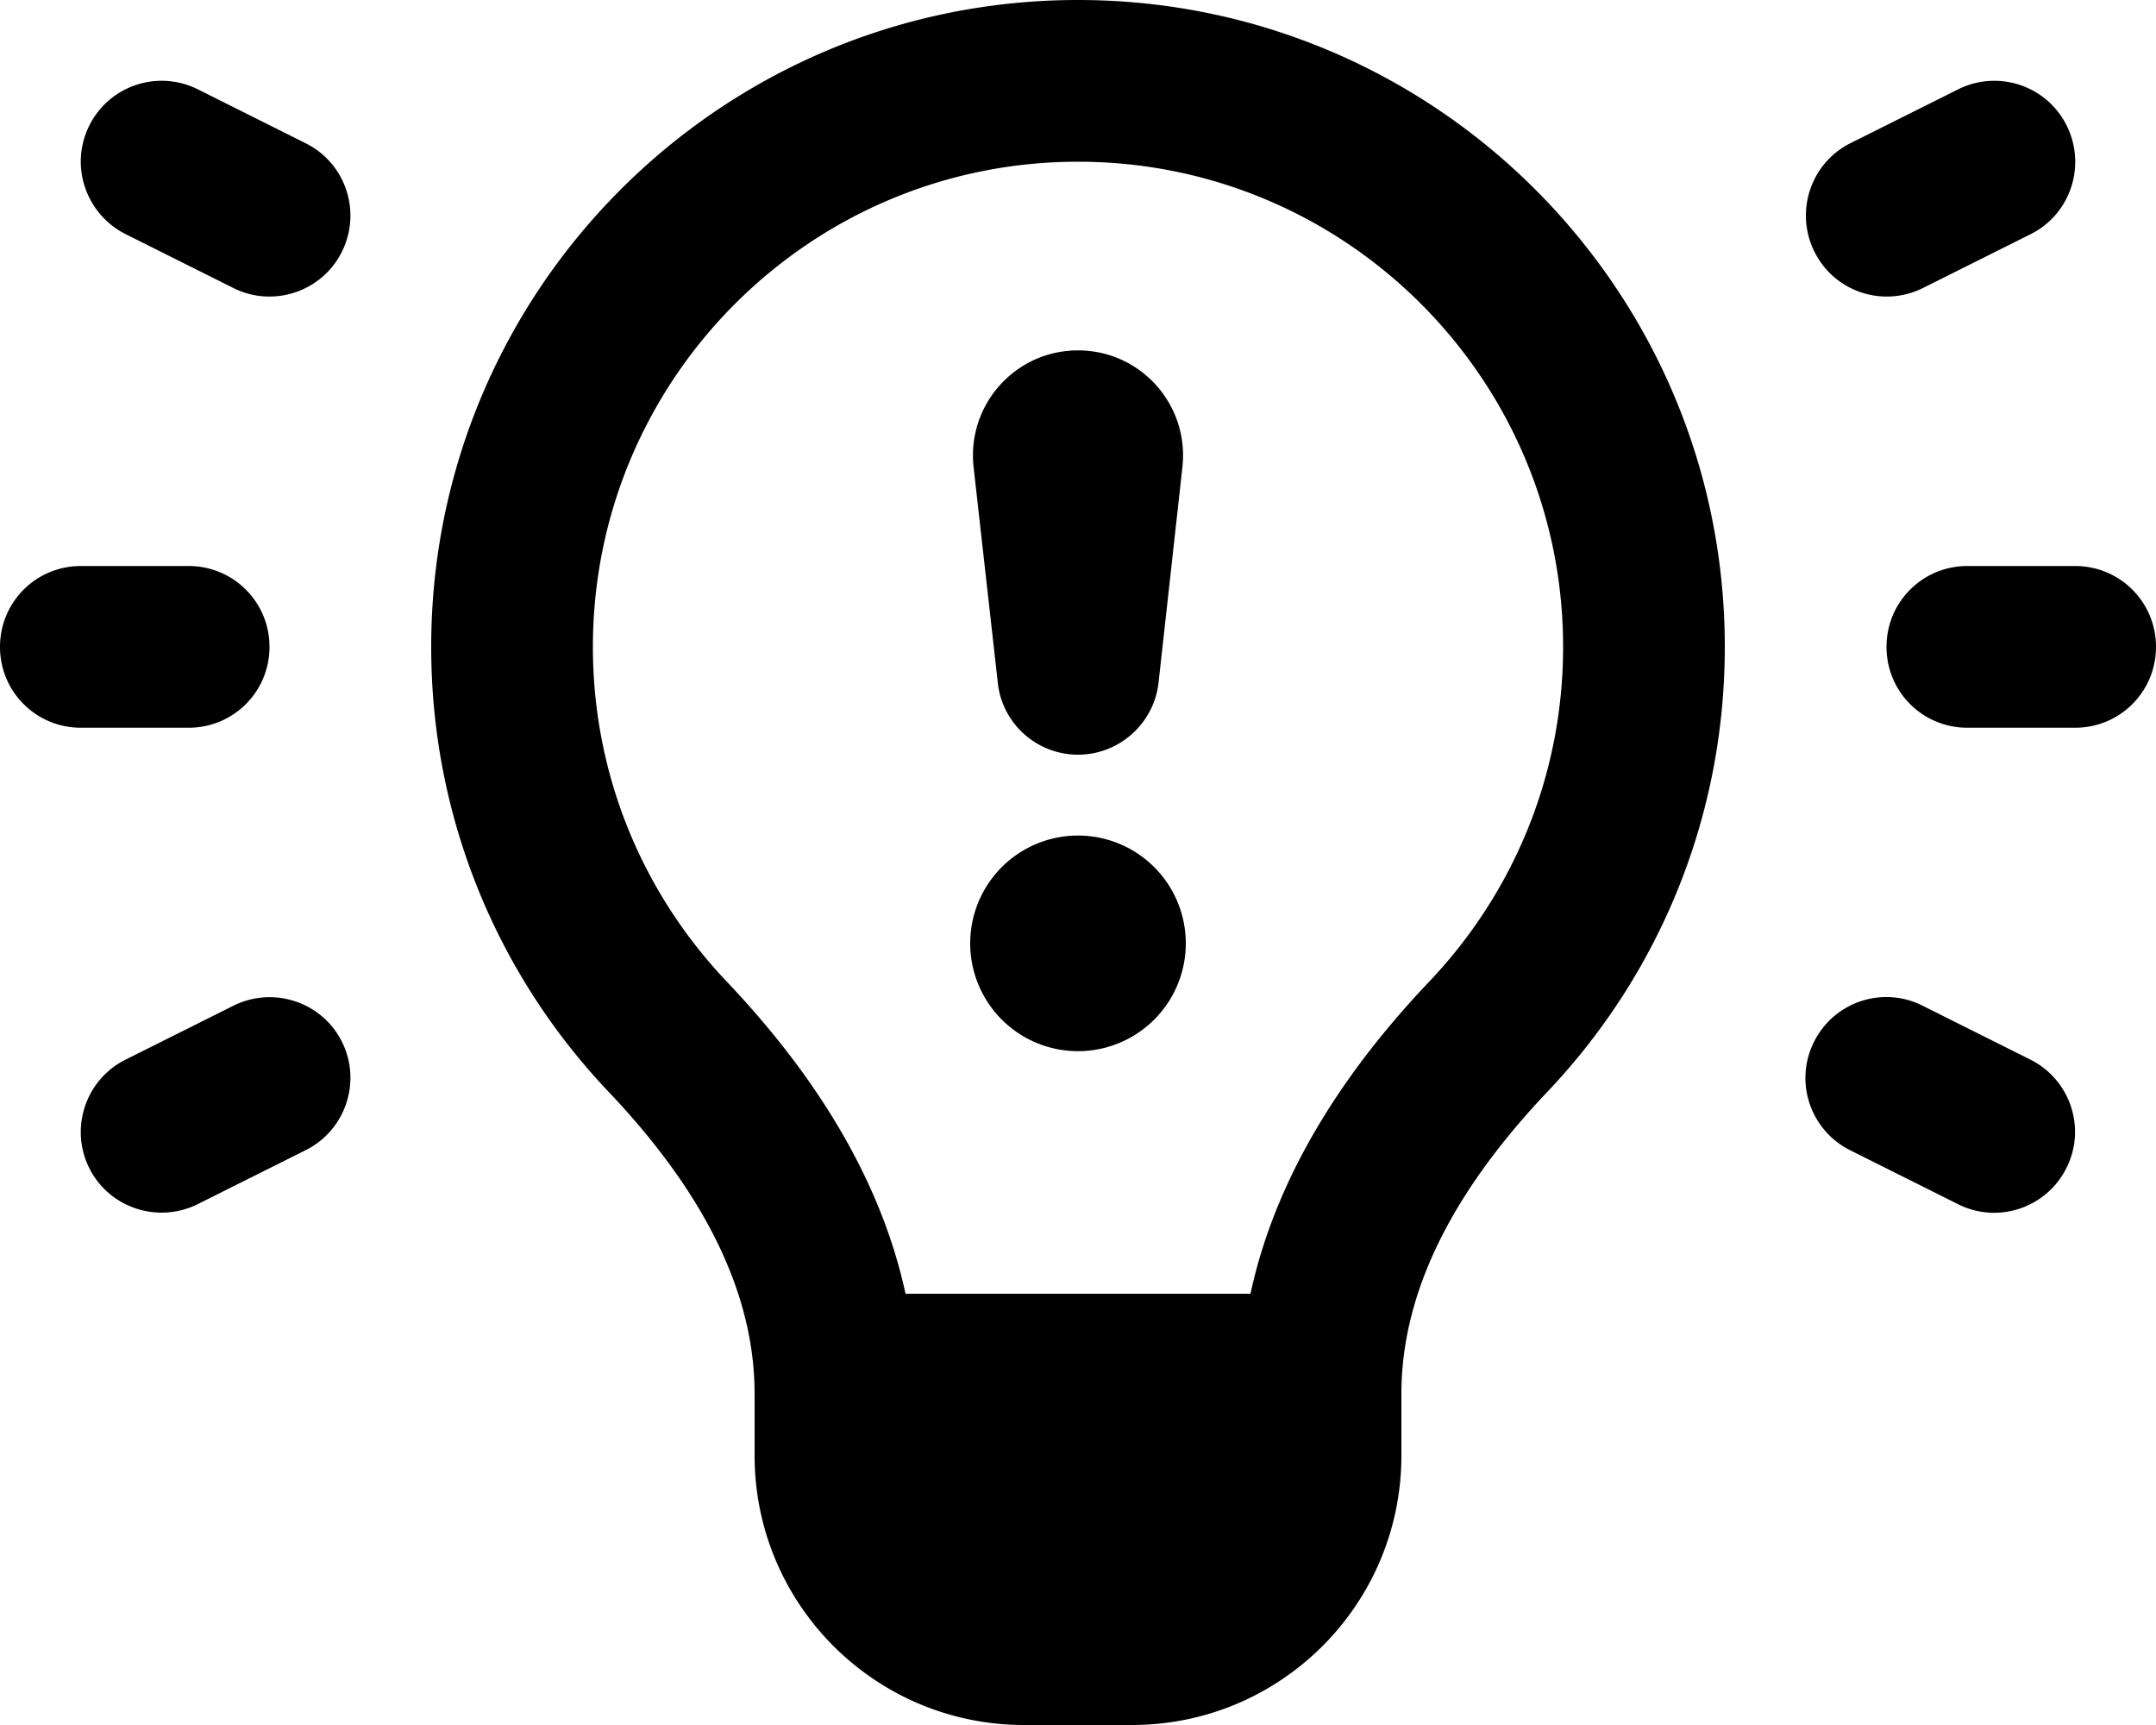 <svg fill="currentColor" xmlns="http://www.w3.org/2000/svg" viewBox="0 0 640 512"><!--! Font Awesome Pro 7.1.0 by @fontawesome - https://fontawesome.com License - https://fontawesome.com/license (Commercial License) Copyright 2025 Fonticons, Inc. --><path fill="currentColor" d="M320 0c106 0 192 86 192 192 0 51.2-20 97.7-52.7 132.1-23.6 24.9-43.3 55.3-43.3 89.6l0 18.3c0 44.2-35.8 80-80 80l-32 0c-44.2 0-80-35.8-80-80l0-18.3C224 379.4 204.3 349 180.7 324.1 148 289.7 128 243.2 128 192 128 86 214 0 320 0zm0 48c-79.5 0-144 64.5-144 144 0 38.4 15 73.2 39.5 99.1 21.3 22.4 44.9 54 53.3 92.9l102.4 0c8.4-39 32-70.5 53.3-92.9 24.5-25.9 39.5-60.7 39.5-99.1 0-79.5-64.5-144-144-144zM69.3 298.5c11.9-5.9 26.3-1.1 32.2 10.7s1.1 26.3-10.8 32.2l-32 16c-11.9 5.9-26.3 1.1-32.2-10.7s-1.1-26.3 10.8-32.2l32-16zm469.2 10.7c5.9-11.8 20.3-16.7 32.2-10.7l32 16c11.8 5.9 16.7 20.3 10.7 32.2-5.9 11.8-20.3 16.7-32.2 10.7l-32-16c-11.8-5.9-16.7-20.3-10.7-32.2zM320 312a32 32 0 1 1 0-64 32 32 0 1 1 0 64zm0-208c18.6 0 33 16.1 31 34.6l-7.1 64.1C342.5 214.8 332.2 224 320 224s-22.5-9.2-23.8-21.3L289 138.6c-2-18.5 12.4-34.6 31-34.6zM56 168c13.3 0 24 10.7 24 24s-10.7 24-24 24l-32 0c-13.3 0-24-10.7-24-24s10.7-24 24-24l32 0zm560 0c13.3 0 24 10.7 24 24s-10.7 24-24 24l-32 0c-13.3 0-24-10.7-24-24s10.7-24 24-24l32 0zM26.5 37.3c5.9-11.9 20.3-16.7 32.2-10.8l32 16c11.9 5.9 16.7 20.3 10.8 32.2S81.1 91.4 69.3 85.5l-32-16C25.4 63.5 20.6 49.1 26.5 37.3zM581.3 26.5c11.9-5.9 26.3-1.1 32.2 10.8s1.1 26.3-10.7 32.2l-32 16c-11.9 5.9-26.3 1.1-32.2-10.8s-1.1-26.3 10.7-32.2l32-16z"/></svg>